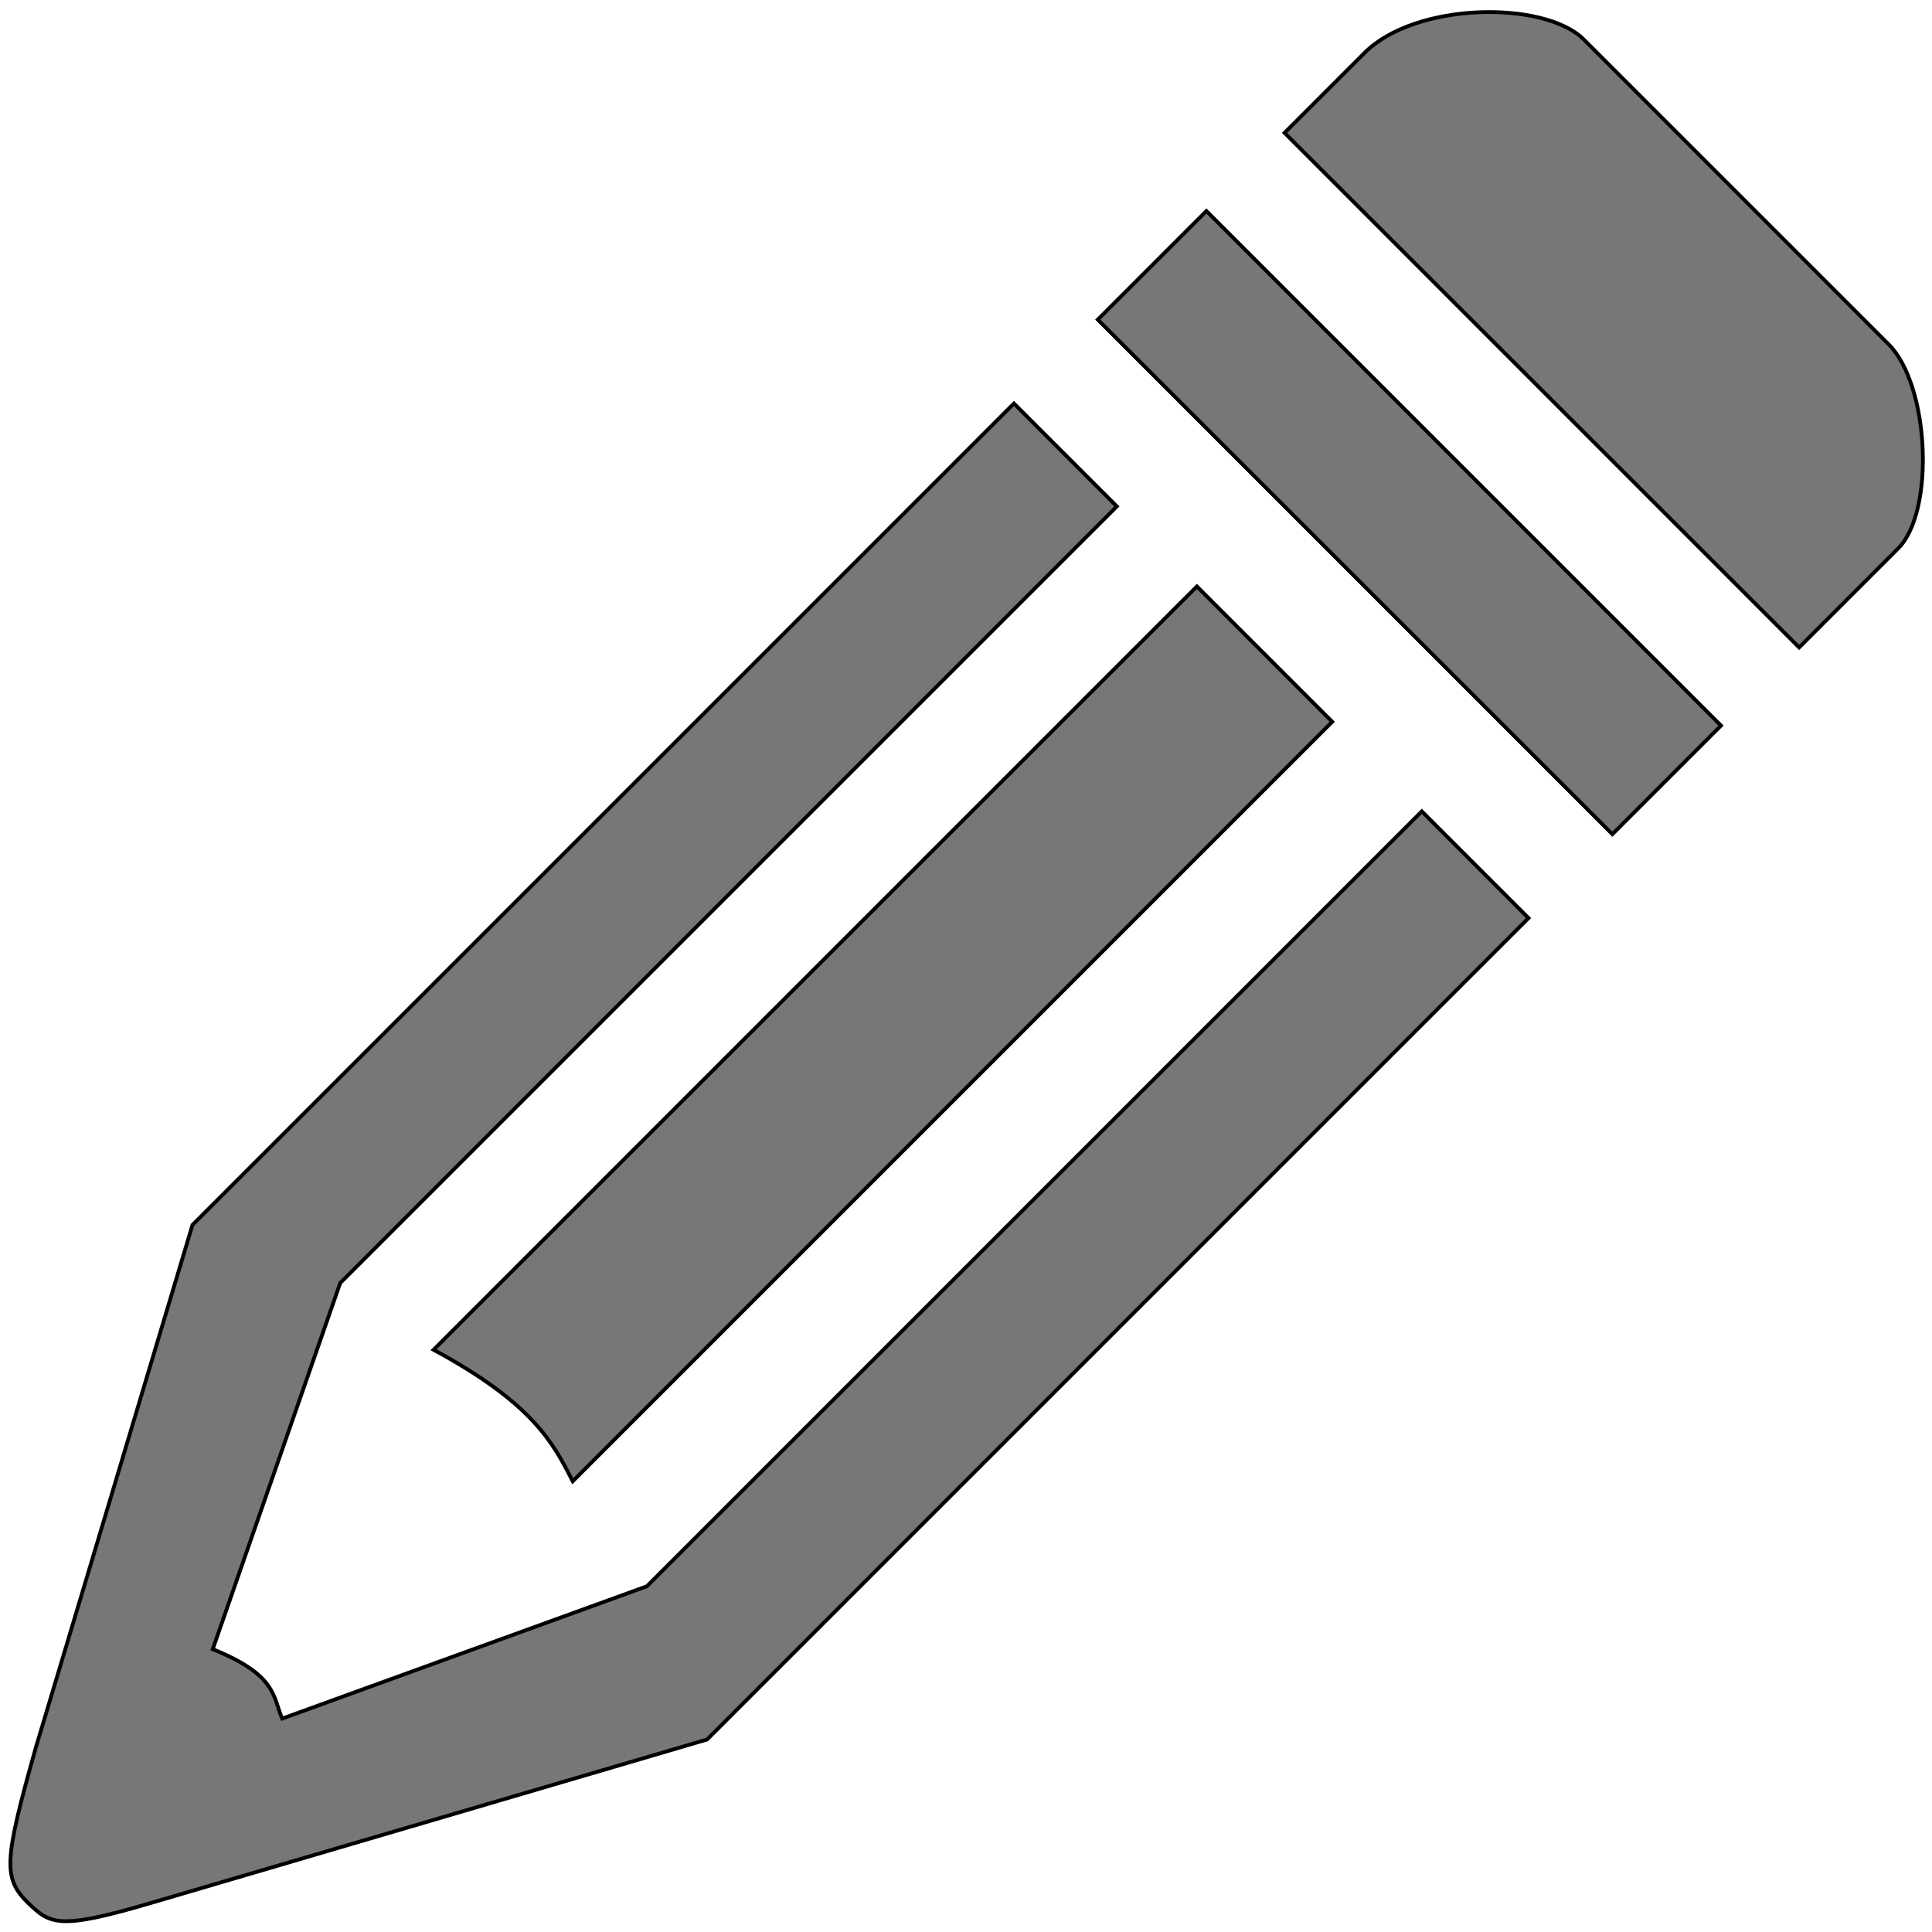 <?xml version="1.0" encoding="UTF-8" standalone="no"?>
<!-- Created with Inkscape (http://www.inkscape.org/) -->

<svg
   xmlns:dc="http://purl.org/dc/elements/1.1/"
   xmlns:cc="http://creativecommons.org/ns#"
   xmlns:rdf="http://www.w3.org/1999/02/22-rdf-syntax-ns#"
   xmlns:svg="http://www.w3.org/2000/svg"
   xmlns="http://www.w3.org/2000/svg"
   xmlns:sodipodi="http://sodipodi.sourceforge.net/DTD/sodipodi-0.dtd"
   xmlns:inkscape="http://www.inkscape.org/namespaces/inkscape"
   width="512"
   height="512"
   id="svg2"
   version="1.1"
   inkscape:version="0.48.2 r9819"
   sodipodi:docname="icon-edit.svg"
   inkscape:export-filename="/c/go_ginkgo/app/images/icon-edit.png"
   inkscape:export-xdpi="90"
   inkscape:export-ydpi="90">
  <defs
     id="defs4" />
  <sodipodi:namedview
     id="base"
     pagecolor="#ffffff"
     bordercolor="#666666"
     borderopacity="1.0"
     inkscape:pageopacity="0.0"
     inkscape:pageshadow="2"
     inkscape:zoom="0.7"
     inkscape:cx="-182.17967"
     inkscape:cy="204.55914"
     inkscape:document-units="px"
     inkscape:current-layer="layer1"
     showgrid="false"
     inkscape:window-width="1436"
     inkscape:window-height="856"
     inkscape:window-x="4"
     inkscape:window-y="0"
     inkscape:window-maximized="1"
     showguides="true"
     inkscape:guide-bbox="true">
    <sodipodi:guide
       orientation="1,0"
       position="256,256"
       id="guide7267" />
    <inkscape:grid
       type="xygrid"
       id="grid7269" />
    <sodipodi:guide
       orientation="0,1"
       position="256,256"
       id="guide7271" />
    <sodipodi:guide
       orientation="0.707,-0.707"
       position="256,256"
       id="guide8162" />
    <sodipodi:guide
       orientation="-0.707,-0.707"
       position="256,256"
       id="guide8166" />
    <sodipodi:guide
       orientation="1,0"
       position="128,0"
       id="guide5278" />
    <sodipodi:guide
       orientation="-0.707,0.707"
       position="187.815,324.185"
       id="guide3997" />
    <sodipodi:guide
       orientation="-0.707,0.707"
       position="324.185,187.815"
       id="guide3999" />
    <sodipodi:guide
       orientation="-0.707,0.707"
       position="299.005,338.401"
       id="guide4001" />
    <sodipodi:guide
       orientation="-0.707,0.707"
       position="321.229,288.904"
       id="guide4003" />
    <sodipodi:guide
       orientation="0.707,0.707"
       position="336.886,336.886"
       id="guide4005" />
    <sodipodi:guide
       orientation="0.707,0.707"
       position="368.201,407.597"
       id="guide4007" />
    <sodipodi:guide
       orientation="0.707,0.707"
       position="460.63,460.63"
       id="guide4009" />
    <sodipodi:guide
       orientation="-0.707,0.707"
       position="279.812,361.635"
       id="guide4011" />
    <sodipodi:guide
       orientation="-0.707,0.707"
       position="356.584,276.782"
       id="guide4013" />
    <sodipodi:guide
       orientation="0.707,0.707"
       position="367.696,449.518"
       id="guide4015" />
    <sodipodi:guide
       orientation="0.707,0.707"
       position="51.013,187.383"
       id="guide4017" />
    <sodipodi:guide
       orientation="0.707,0.707"
       position="24.749,106.571"
       id="guide4019" />
  </sodipodi:namedview>
  <g
     inkscape:label="Layer 1"
     inkscape:groupmode="layer"
     id="layer1"
     transform="translate(0,-540.362)">
    <path
       style="fill:#777777;stroke:#000000;stroke-width:1px;stroke-linecap:butt;stroke-linejoin:miter;stroke-opacity:1;fill-opacity:1"
       d="M 268.701,106.929 51.013,324.617 9.498,463.106 c -8.532,30.324 -8.739,34.67 -1.922,41.318 5.726,5.413 7.826,7.159 32.451,-0.126 L 187.383,460.987 405.071,243.299 376.787,215.015 171.419,420.383 74.767,455.447 C 72.296,449.545 73.303,443.86 56.374,437.054 L 90.16,340.017 295.975,134.203 z"
       id="path4084"
       inkscape:connector-curvature="0"
       transform="translate(0,540.362)"
       sodipodi:nodetypes="cccccccccccccc" />
    <path
       style="fill:#777777;stroke:#000000;stroke-width:1px;stroke-linecap:butt;stroke-linejoin:miter;stroke-opacity:1;fill-opacity:1"
       d="M 317.188,155.416 114.905,357.699 c 26.293,14.242 31.618,24.553 36.871,34.85 L 353.048,191.277 z"
       id="path4086"
       inkscape:connector-curvature="0"
       transform="translate(0,540.362)"
       sodipodi:nodetypes="ccccc" />
    <path
       style="fill:#777777;stroke:#000000;stroke-width:1px;stroke-linecap:butt;stroke-linejoin:miter;stroke-opacity:1;fill-opacity:1"
       d="M 290.924,84.705 427.295,221.076 456.084,192.287 319.713,55.916 z"
       id="path4088"
       inkscape:connector-curvature="0"
       transform="translate(0,540.362)" />
    <path
       style="fill:#777777;stroke:#000000;stroke-width:1px;stroke-linecap:butt;stroke-linejoin:miter;stroke-opacity:1;fill-opacity:1"
       d="m 340.421,575.57 21.213,-21.213 c 13.577,-13.577 47.736,-13.883 58.084,-3.536 l 80.812,80.812 c 10.844,10.844 12.275,44.294 2.525,54.043 l -26.264,26.264 z"
       id="path4090"
       inkscape:connector-curvature="0"
       sodipodi:nodetypes="ccccccc" />
  </g>
</svg>
